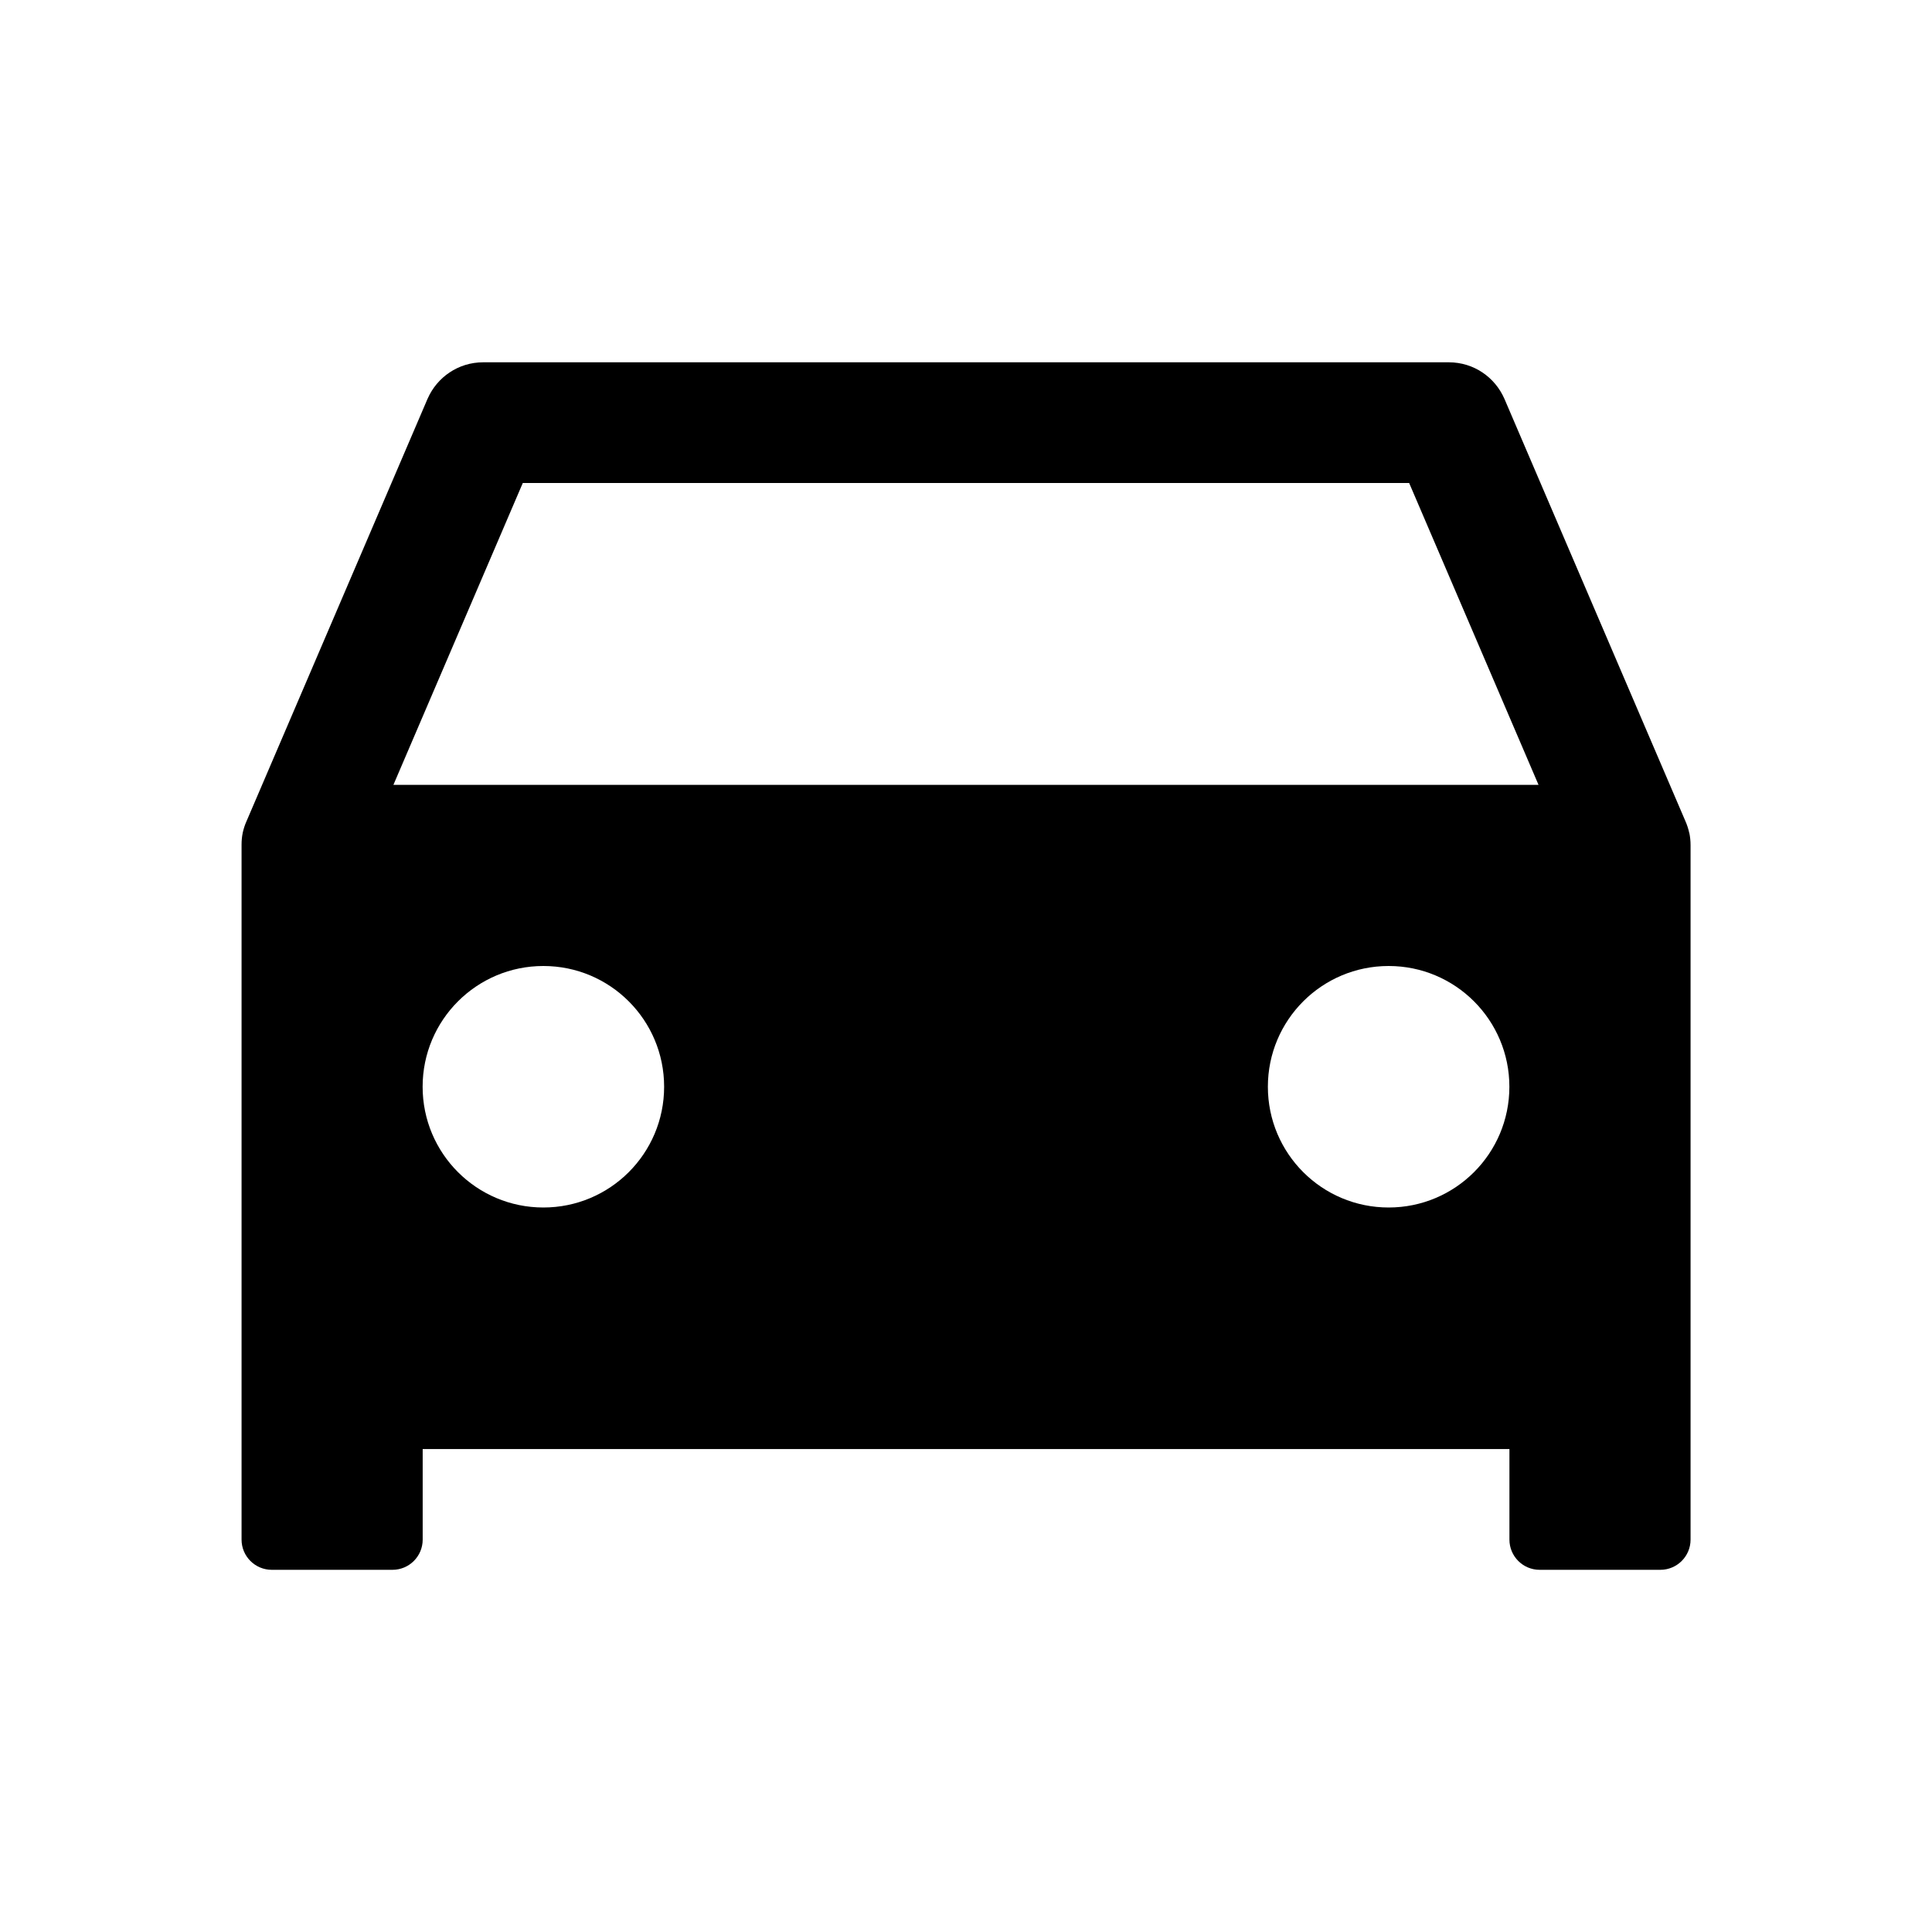 <!-- Generated by IcoMoon.io -->
<svg version="1.1" xmlns="http://www.w3.org/2000/svg" width="32" height="32" viewBox="0 0 32 32">
<title>car-sharp</title>
<path d="M27.98 13.799c-0.016-0.074-0.038-0.139-0.065-0.2l0.003 0.007-3-7c-0.157-0.359-0.508-0.604-0.917-0.605h-16c-0 0-0 0-0 0-0.41 0-0.762 0.247-0.917 0.6l-0.003 0.006-3 7c-0.025 0.055-0.046 0.12-0.061 0.187l-0.001 0.007c-0.012 0.057-0.018 0.123-0.018 0.191 0 0.003 0 0.007 0 0.010v-0.001 11.5c0 0.276 0.224 0.5 0.5 0.5v0h2c0.276 0 0.5-0.224 0.5-0.5v0-1.5h18v1.5c0 0.276 0.224 0.5 0.5 0.5v0h2c0.276 0 0.5-0.224 0.5-0.5v0-11.5c0-0 0-0.001 0-0.001 0-0.071-0.007-0.14-0.021-0.207l0.001 0.007zM9 20c-1.105 0-2-0.895-2-2s0.895-2 2-2c1.105 0 2 0.895 2 2v0c0 1.105-0.895 2-2 2v0zM23 20c-1.105 0-2-0.895-2-2s0.895-2 2-2c1.105 0 2 0.895 2 2v0c0 1.105-0.895 2-2 2v0zM6.516 13l2.143-5h14.681l2.143 5z"></path>
</svg>
